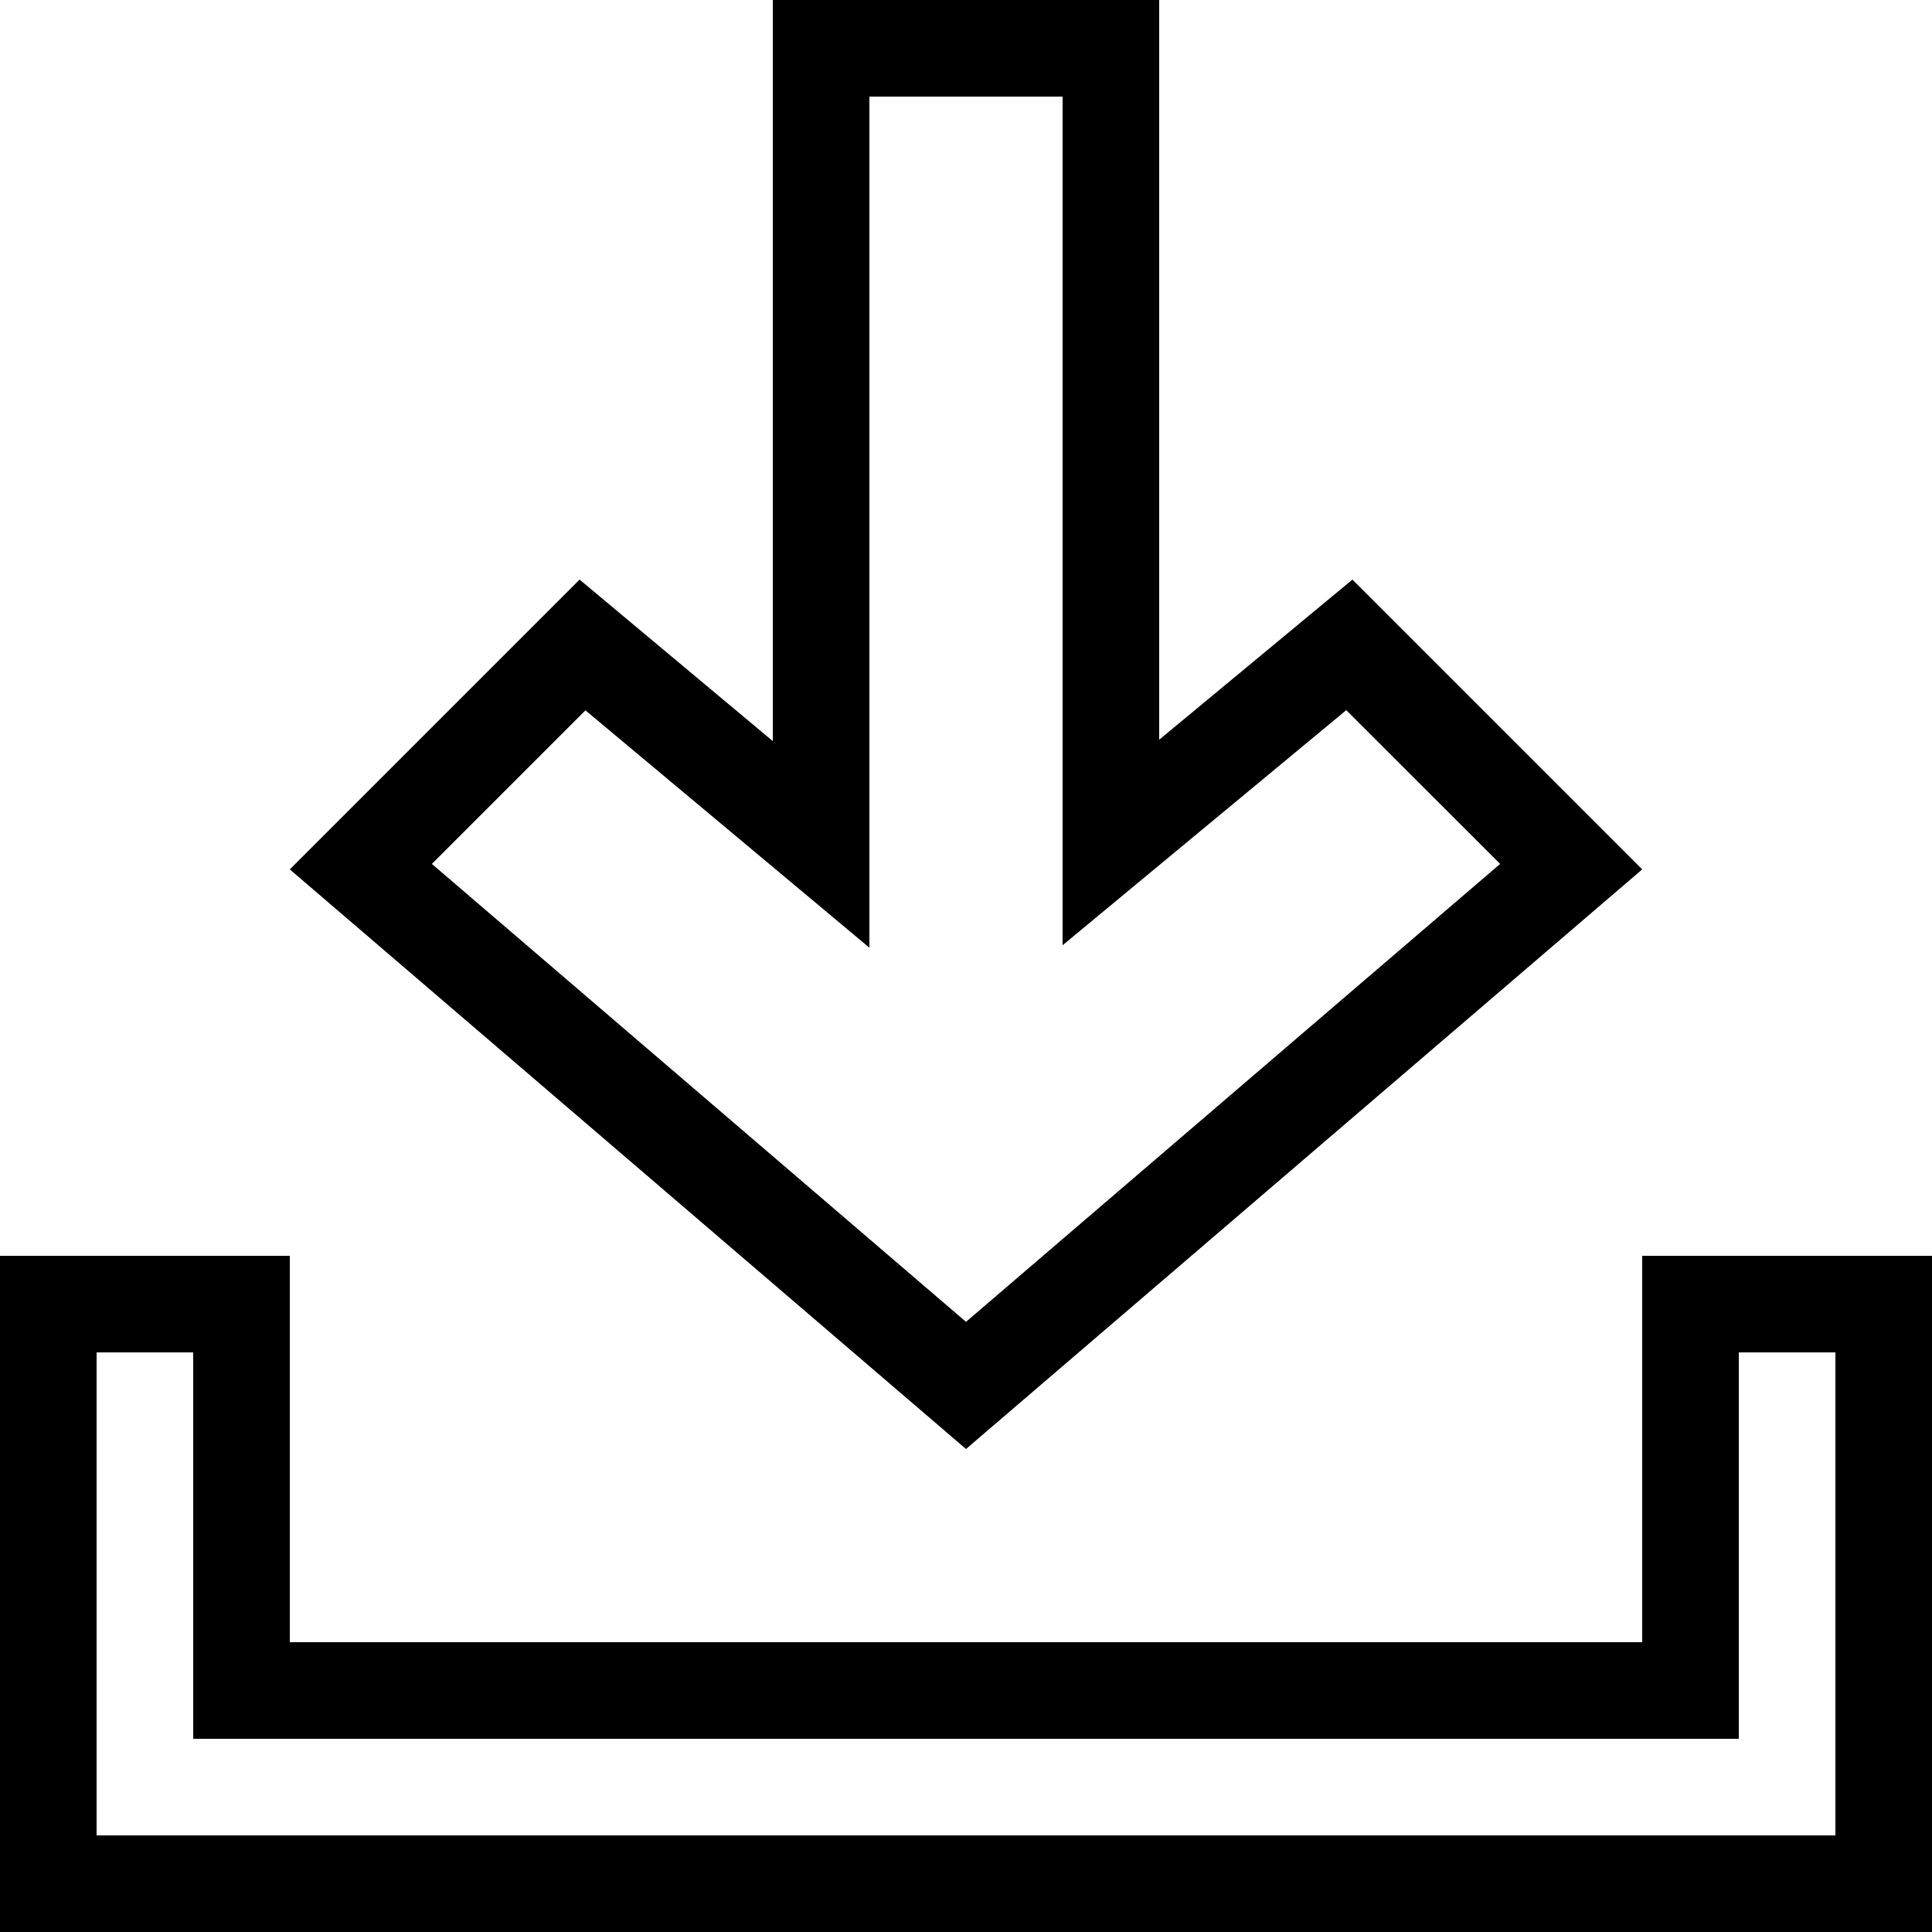 <?xml version="1.0" encoding="iso-8859-1"?>
<!-- Generator: Adobe Illustrator 14.0.0, SVG Export Plug-In . SVG Version: 6.00 Build 43363)  -->
<!DOCTYPE svg PUBLIC "-//W3C//DTD SVG 1.1//EN" "http://www.w3.org/Graphics/SVG/1.1/DTD/svg11.dtd">
<svg version="1.1" xmlns="http://www.w3.org/2000/svg" xmlns:xlink="http://www.w3.org/1999/xlink" x="0px" y="0px" width="512px"
	 height="512px" viewBox="0 0 512 512" style="enable-background:new 0 0 512 512;" xml:space="preserve">
<g id="download-arrow">
	<path d="M435.2,230.4L358.4,153.6l-51.2,42.431V0H204.8v196.4L153.6,153.6L76.8,230.4L256,384L435.2,230.4z M155.15,188.25
		l75.25,62.9V25.6H281.6v224.9l75.176-62.3l40.775,40.75L256,350.3L114.45,228.95L155.15,188.25z M435.2,332.8v102.4H76.8V332.8H0
		V512h512V332.8H435.2z M486.4,486.4H25.6v-128h25.6V460.8h409.601V358.4h25.6V486.4z"/>
</g>
<g id="Layer_1">
</g>
</svg>
